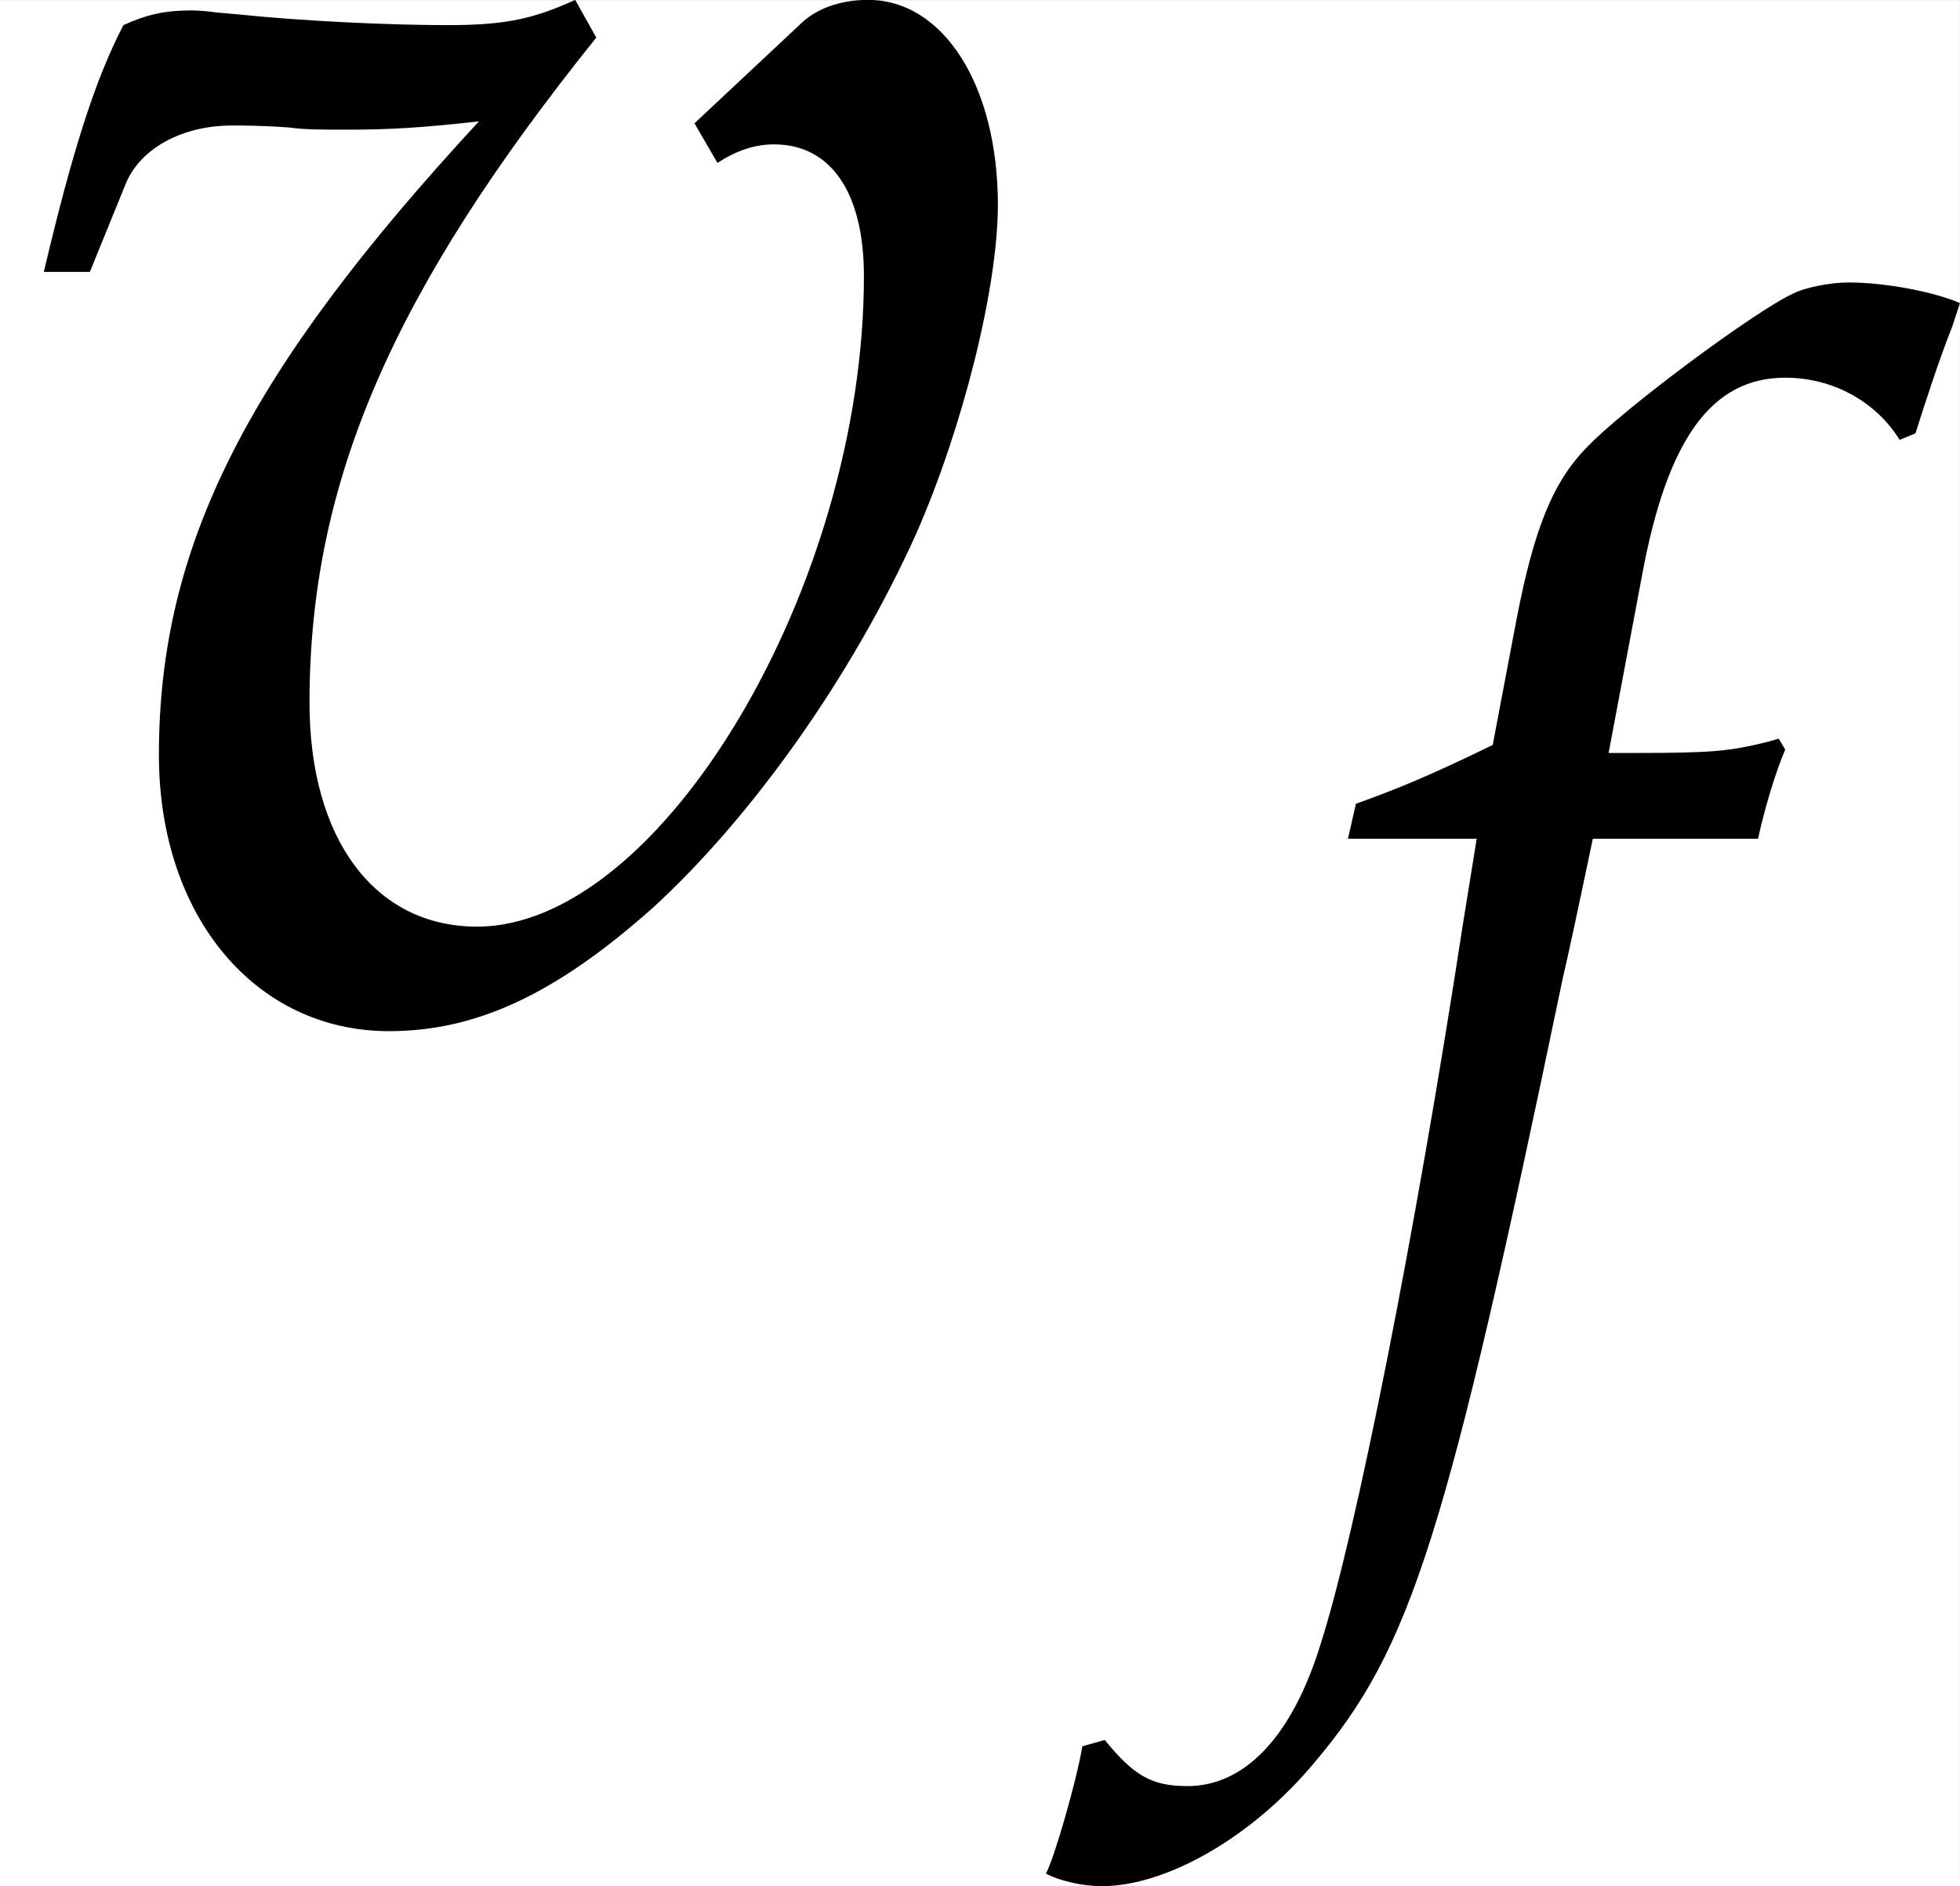 <?xml version='1.0' encoding='UTF-8'?>
<!-- This file was generated by dvisvgm 2.13.3 -->
<svg version='1.1' xmlns='http://www.w3.org/2000/svg' xmlns:xlink='http://www.w3.org/1999/xlink' width='36.364pt' height='34.998pt' viewBox='30.764 20.248 36.364 34.998'>
<rect x="30.764" y="20.248" width="36.364" height="34.998" fill="#808080" stroke="none"/>
<defs>
<path id='g4-102' d='M2.157-2.889C2.188-3.032 2.24-3.206 2.286-3.312L2.255-3.364L2.203-3.349C2.022-3.304 1.939-3.296 1.569-3.296H1.448L1.607-4.141C1.727-4.79 1.939-5.077 2.286-5.077C2.512-5.077 2.716-4.964 2.829-4.782L2.904-4.813C2.942-4.933 3.017-5.167 3.078-5.318L3.115-5.431C2.995-5.484 2.761-5.529 2.587-5.529C2.504-5.529 2.384-5.507 2.323-5.476C2.142-5.393 1.524-4.933 1.35-4.752C1.184-4.586 1.094-4.36 1.011-3.93L.898-3.334C.588-3.183 .438-3.123 .249-3.055L.211-2.889H.822L.754-2.467C.528-.996 .249 .407 .083 .928C-.053 1.373-.279 1.607-.551 1.607C-.724 1.607-.807 1.554-.943 1.388L-1.049 1.418C-1.079 1.592-1.184 1.954-1.222 2.022C-1.154 2.059-1.041 2.082-.958 2.082C-.649 2.082-.241 1.848 .053 1.494C.513 .95 .679 .422 1.23-2.225C1.252-2.316 1.313-2.602 1.373-2.889H2.157Z'/>
<path id='g4-118' d='M2.504-3.191L2.587-3.048C2.655-3.093 2.723-3.115 2.791-3.115C2.995-3.115 3.115-2.942 3.115-2.64C3.115-1.524 2.384-.294 1.72-.294C1.35-.294 1.116-.611 1.116-1.101C1.116-1.893 1.411-2.58 2.15-3.5L2.074-3.636C1.924-3.568 1.825-3.545 1.614-3.545S1.086-3.56 .867-3.583L.777-3.591C.732-3.598 .694-3.598 .686-3.598C.596-3.598 .528-3.583 .445-3.545C.339-3.342 .256-3.07 .158-2.655H.324L.453-2.972C.505-3.1 .656-3.183 .837-3.183C.875-3.183 .943-3.183 1.041-3.176C1.101-3.168 1.154-3.168 1.252-3.168C1.411-3.168 1.531-3.176 1.727-3.198C.89-2.293 .573-1.667 .573-.913C.573-.332 .92 .083 1.403 .083C1.72 .083 2.007-.053 2.354-.362C2.708-.686 3.07-1.192 3.304-1.712C3.47-2.09 3.598-2.595 3.598-2.897C3.598-3.327 3.402-3.636 3.13-3.636C3.032-3.636 2.942-3.606 2.882-3.545L2.504-3.191Z'/>
<use id='g9-118' xlink:href='#g4-118' transform='scale(1.316)'/>
</defs>
<g id='page1' transform='matrix(3.91 0 0 3.91 0 0)'>
<rect x='7.868' y='5.179' width='9.3' height='8.951' fill='#fff'/>
<use x='7.868' y='9.963' xlink:href='#g9-118'/>
<use x='14.053' y='12.048' xlink:href='#g4-102'/>
</g>
</svg>